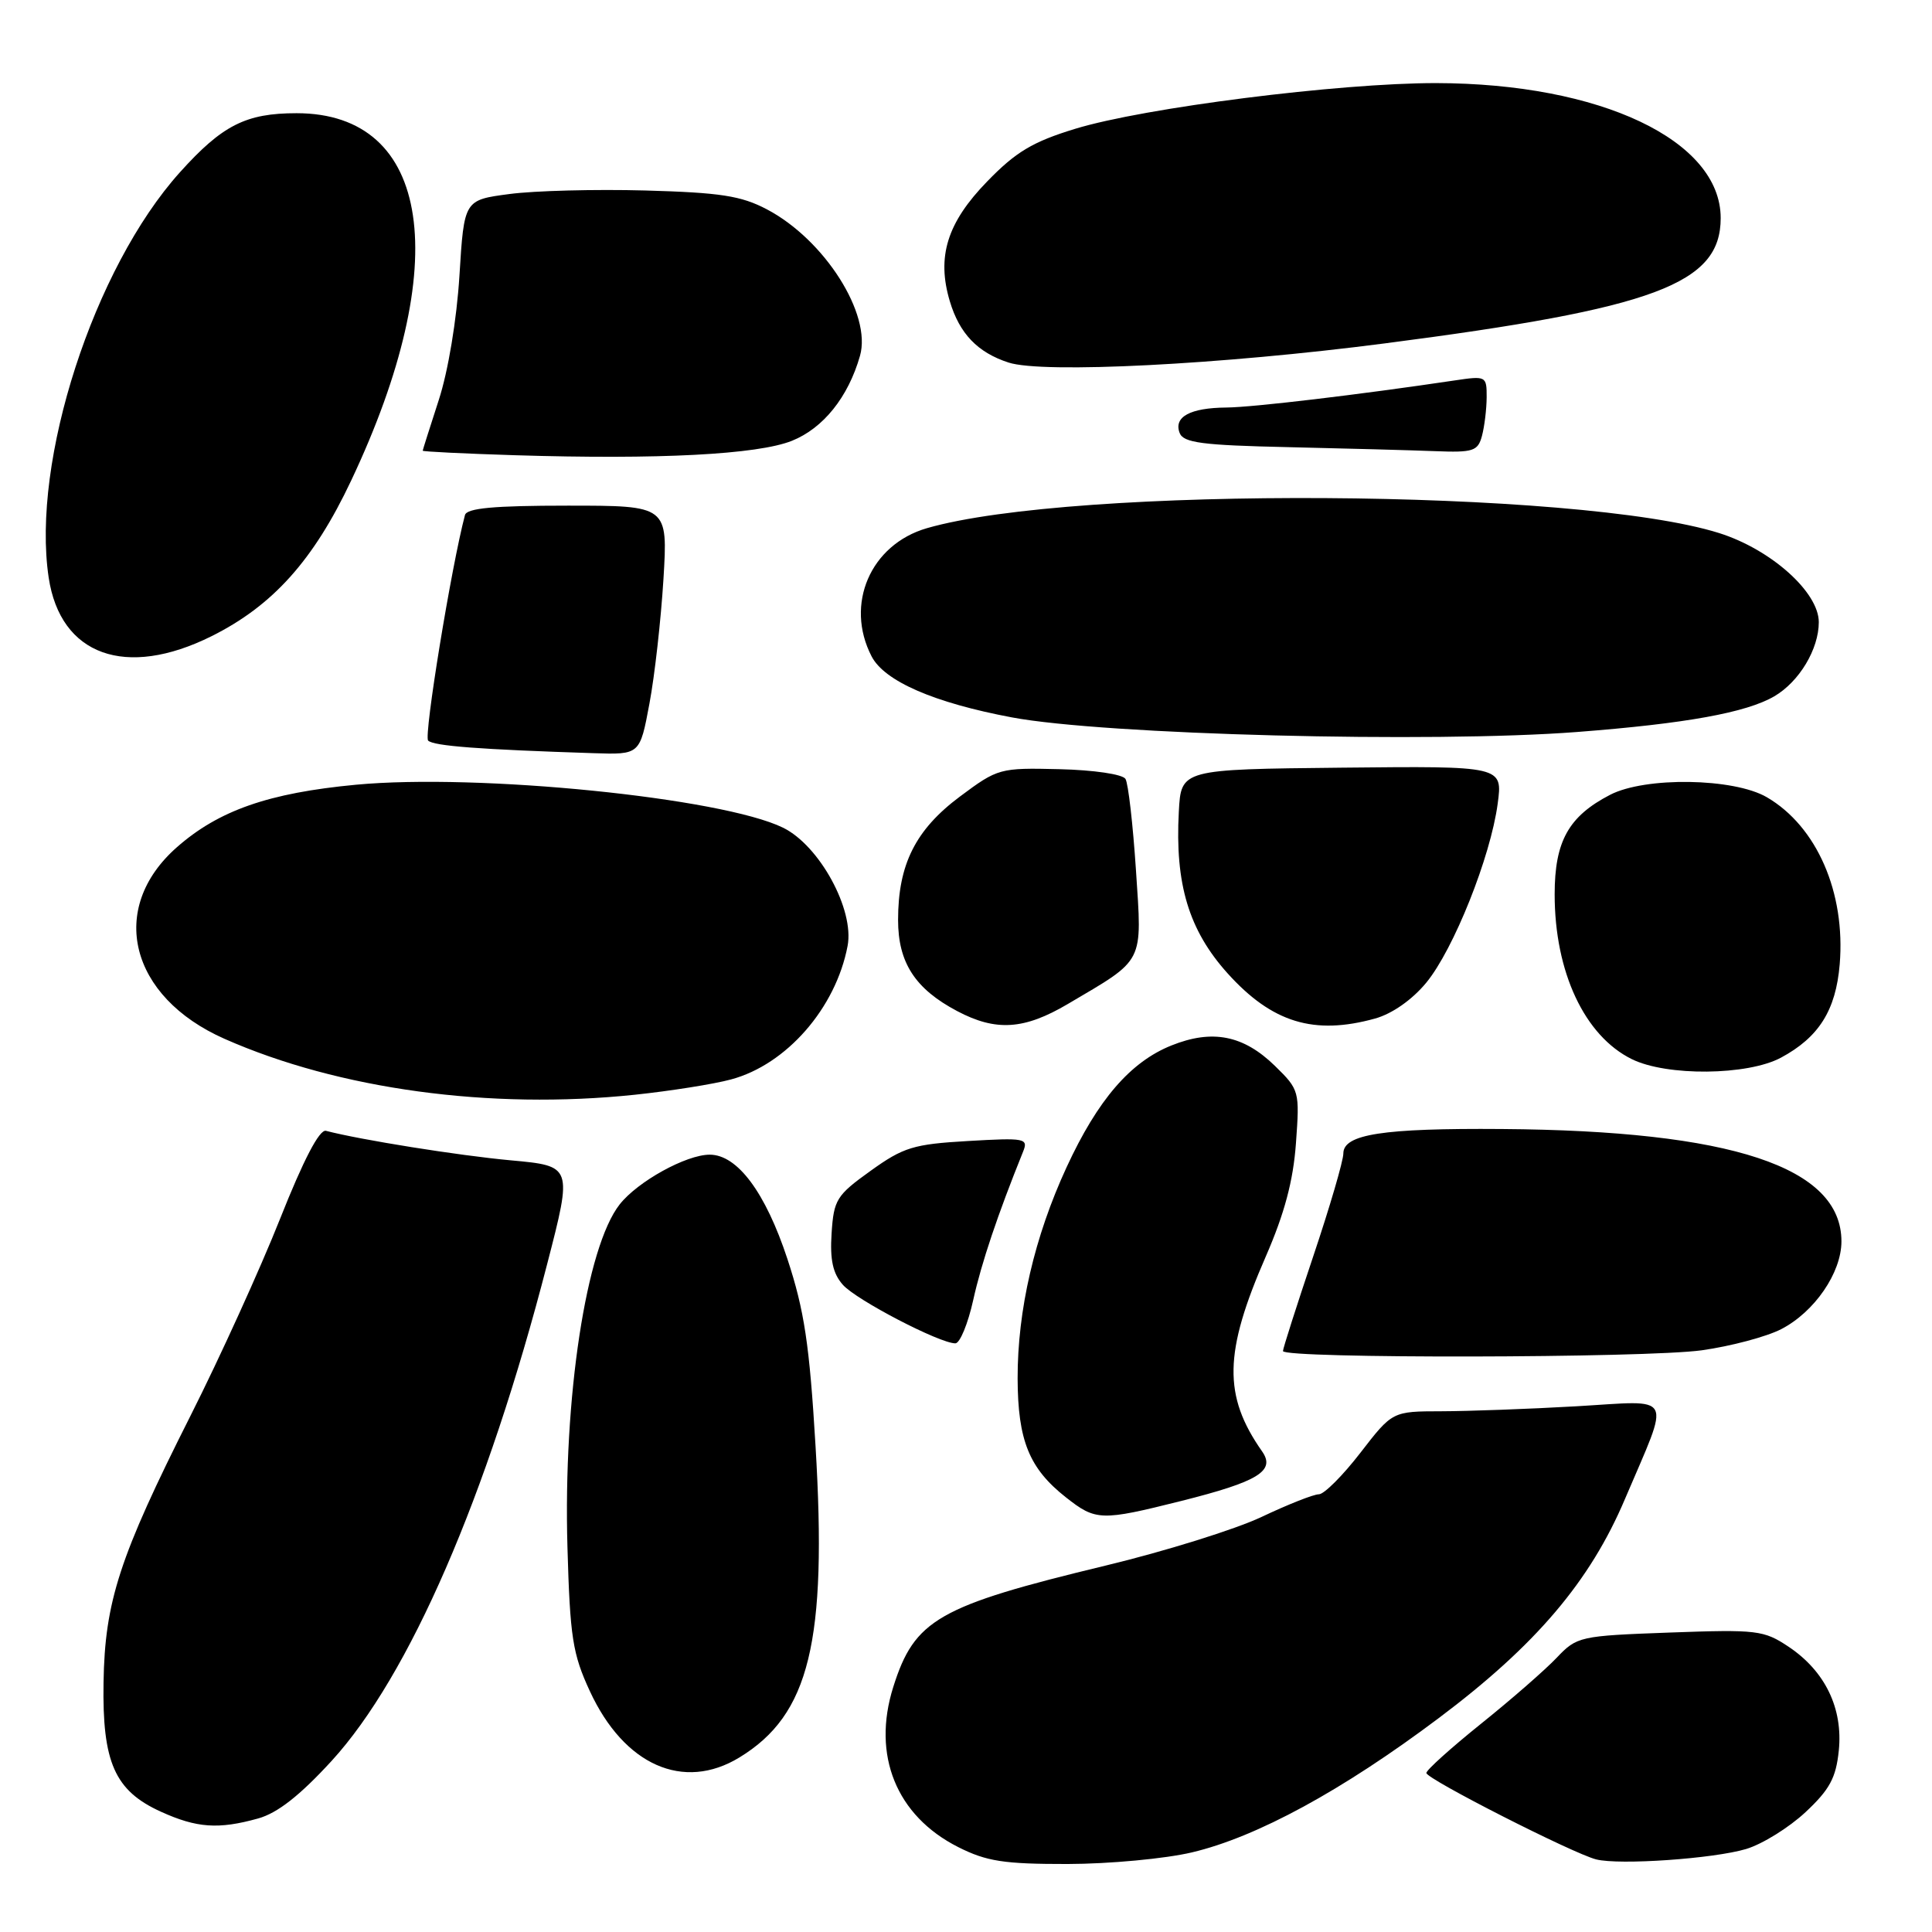 <?xml version="1.0" encoding="UTF-8" standalone="no"?>
<!DOCTYPE svg PUBLIC "-//W3C//DTD SVG 1.1//EN" "http://www.w3.org/Graphics/SVG/1.1/DTD/svg11.dtd" >
<svg xmlns="http://www.w3.org/2000/svg" xmlns:xlink="http://www.w3.org/1999/xlink" version="1.1" viewBox="0 0 256 256">
 <g >
 <path fill="currentColor"
d=" M 157.94 245.45 C 166.51 243.43 177.87 237.25 190.65 227.65 C 203.48 218.02 210.68 209.56 215.31 198.64 C 221.39 184.35 222.03 185.58 208.87 186.34 C 202.62 186.70 194.57 186.99 191.00 187.00 C 184.50 187.01 184.50 187.01 180.26 192.50 C 177.92 195.53 175.45 198.00 174.76 198.00 C 174.06 198.00 170.65 199.35 167.17 201.00 C 163.68 202.65 154.38 205.55 146.49 207.45 C 124.31 212.80 121.18 214.59 118.36 223.54 C 115.51 232.58 118.77 240.61 126.97 244.75 C 130.72 246.64 133.02 247.00 141.46 246.99 C 146.98 246.98 154.40 246.29 157.94 245.45 Z  M 231.38 245.00 C 233.51 244.36 237.04 242.17 239.23 240.13 C 242.44 237.13 243.28 235.58 243.65 231.96 C 244.22 226.37 241.84 221.44 237.01 218.21 C 233.72 216.01 232.82 215.90 221.27 216.32 C 209.30 216.76 208.96 216.83 206.26 219.67 C 204.74 221.27 200.24 225.20 196.25 228.40 C 192.26 231.61 189.00 234.54 189.00 234.93 C 189.00 235.72 208.42 245.60 211.50 246.38 C 214.59 247.16 227.06 246.29 231.38 245.00 Z  M 34.19 240.96 C 36.76 240.25 39.72 237.93 43.93 233.34 C 54.22 222.10 64.54 198.34 72.50 167.50 C 75.86 154.50 75.86 154.50 67.68 153.75 C 60.74 153.11 47.78 151.04 43.19 149.84 C 42.33 149.62 40.22 153.66 37.11 161.50 C 34.49 168.10 29.14 179.87 25.22 187.64 C 15.82 206.29 13.89 212.22 13.72 222.93 C 13.54 233.53 15.21 237.29 21.32 240.06 C 26.08 242.22 28.94 242.42 34.19 240.96 Z  M 97.98 232.87 C 107.27 227.21 109.62 217.56 108.06 191.56 C 107.26 178.17 106.58 173.64 104.34 166.83 C 101.43 158.00 97.71 153.00 94.04 153.00 C 90.93 153.00 84.50 156.55 82.11 159.59 C 77.67 165.24 74.62 185.21 75.19 205.00 C 75.53 216.94 75.87 219.15 78.16 224.09 C 82.70 233.91 90.57 237.39 97.98 232.87 Z  M 156.50 198.89 C 166.74 196.32 169.05 194.90 167.23 192.31 C 162.06 184.94 162.16 179.22 167.72 166.50 C 170.20 160.80 171.36 156.48 171.72 151.48 C 172.22 144.59 172.18 144.41 168.94 141.24 C 164.77 137.17 160.65 136.35 155.22 138.53 C 149.78 140.71 145.46 145.72 141.33 154.66 C 137.07 163.88 134.82 173.61 134.84 182.67 C 134.87 190.87 136.37 194.57 141.23 198.40 C 145.20 201.53 145.88 201.55 156.50 198.89 Z  M 225.50 178.92 C 229.35 178.38 234.07 177.12 236.00 176.13 C 240.43 173.85 244.00 168.65 244.00 164.49 C 244.00 154.63 229.46 149.82 199.00 149.60 C 183.25 149.48 178.00 150.29 178.00 152.84 C 178.00 153.81 176.20 159.95 174.00 166.50 C 171.80 173.05 170.00 178.68 170.00 179.02 C 170.00 180.04 218.05 179.96 225.50 178.92 Z  M 128.96 172.25 C 130.04 167.36 132.20 160.93 135.56 152.61 C 136.28 150.83 135.85 150.75 128.27 151.19 C 121.04 151.61 119.72 152.01 115.36 155.14 C 110.84 158.38 110.48 158.96 110.19 163.42 C 109.96 166.95 110.36 168.75 111.69 170.25 C 113.49 172.27 124.50 178.00 126.59 178.00 C 127.19 178.00 128.26 175.41 128.96 172.25 Z  M 84.11 145.06 C 88.85 144.56 94.59 143.65 96.87 143.03 C 104.22 141.06 110.75 133.57 112.31 125.34 C 113.23 120.53 108.58 112.03 103.75 109.67 C 95.63 105.70 63.38 102.46 47.17 103.98 C 35.61 105.07 28.98 107.38 23.43 112.27 C 14.24 120.36 17.16 132.09 29.75 137.65 C 44.87 144.34 64.95 147.07 84.11 145.06 Z  M 235.98 140.15 C 241.01 137.45 243.26 133.87 243.77 127.78 C 244.56 118.27 240.74 109.50 234.12 105.64 C 229.74 103.08 218.00 102.90 213.34 105.32 C 207.84 108.17 206.00 111.48 206.00 118.51 C 206.00 128.80 209.96 137.25 216.22 140.34 C 220.86 142.63 231.55 142.52 235.98 140.15 Z  M 141.50 133.03 C 151.76 126.98 151.34 127.81 150.52 115.30 C 150.12 109.25 149.50 103.80 149.13 103.21 C 148.75 102.59 144.92 102.03 140.38 101.92 C 132.47 101.73 132.22 101.80 127.19 105.55 C 121.31 109.94 119.00 114.55 119.00 121.89 C 119.00 127.55 121.25 131.03 126.84 133.98 C 131.97 136.69 135.71 136.45 141.50 133.03 Z  M 182.21 134.96 C 184.47 134.33 187.11 132.48 188.98 130.22 C 192.61 125.82 197.51 113.54 198.45 106.50 C 199.12 101.50 199.12 101.50 177.81 101.72 C 156.50 101.94 156.50 101.94 156.20 107.56 C 155.68 117.14 157.52 123.25 162.65 128.96 C 168.54 135.50 174.10 137.21 182.21 134.96 Z  M 86.05 93.25 C 86.75 89.54 87.58 82.11 87.91 76.75 C 88.50 67.00 88.50 67.00 75.22 67.00 C 65.44 67.00 61.85 67.33 61.61 68.25 C 59.81 75.03 56.13 97.53 56.73 98.13 C 57.45 98.85 63.55 99.31 78.65 99.80 C 84.79 100.00 84.79 100.00 86.05 93.25 Z  M 209.00 96.99 C 223.39 95.88 231.39 94.43 235.11 92.26 C 238.41 90.33 241.00 86.01 241.00 82.44 C 241.00 78.46 234.65 72.79 227.78 70.63 C 209.14 64.77 142.28 64.36 122.81 69.99 C 115.34 72.16 111.92 80.07 115.49 86.97 C 117.19 90.26 123.76 93.12 134.09 95.06 C 146.33 97.36 189.69 98.48 209.00 96.99 Z  M 28.03 84.30 C 36.15 80.25 41.54 74.25 46.53 63.68 C 60.13 34.92 57.17 15.00 39.30 15.00 C 32.58 15.00 29.46 16.58 23.83 22.84 C 12.42 35.53 4.14 61.12 6.45 76.53 C 8.00 86.85 16.66 89.96 28.03 84.30 Z  M 104.93 58.41 C 109.08 56.75 112.39 52.63 113.95 47.16 C 115.54 41.64 109.26 31.76 101.62 27.74 C 98.20 25.94 95.46 25.52 85.50 25.24 C 78.90 25.06 70.80 25.27 67.50 25.71 C 61.50 26.50 61.50 26.50 60.88 36.50 C 60.52 42.35 59.38 49.20 58.14 53.00 C 56.98 56.58 56.02 59.60 56.01 59.72 C 56.01 59.84 61.51 60.11 68.25 60.32 C 87.27 60.91 100.38 60.23 104.93 58.41 Z  M 196.37 57.75 C 196.70 56.51 196.98 54.21 196.99 52.64 C 197.00 49.83 196.91 49.79 192.75 50.41 C 180.07 52.30 166.02 53.97 162.50 54.00 C 157.70 54.04 155.49 55.24 156.31 57.37 C 156.81 58.67 159.28 59.00 170.71 59.25 C 178.29 59.42 187.04 59.66 190.13 59.78 C 195.22 59.98 195.83 59.78 196.37 57.75 Z  M 183.50 45.50 C 219.32 40.86 228.00 37.62 228.00 28.90 C 228.00 18.60 212.08 11.05 190.29 11.01 C 177.44 11.00 151.60 14.27 142.46 17.07 C 136.83 18.79 134.60 20.13 130.81 24.04 C 125.49 29.51 124.09 34.02 125.86 39.93 C 127.14 44.21 129.54 46.71 133.64 48.04 C 138.19 49.52 161.78 48.32 183.50 45.50 Z "/>
</g>
</svg>